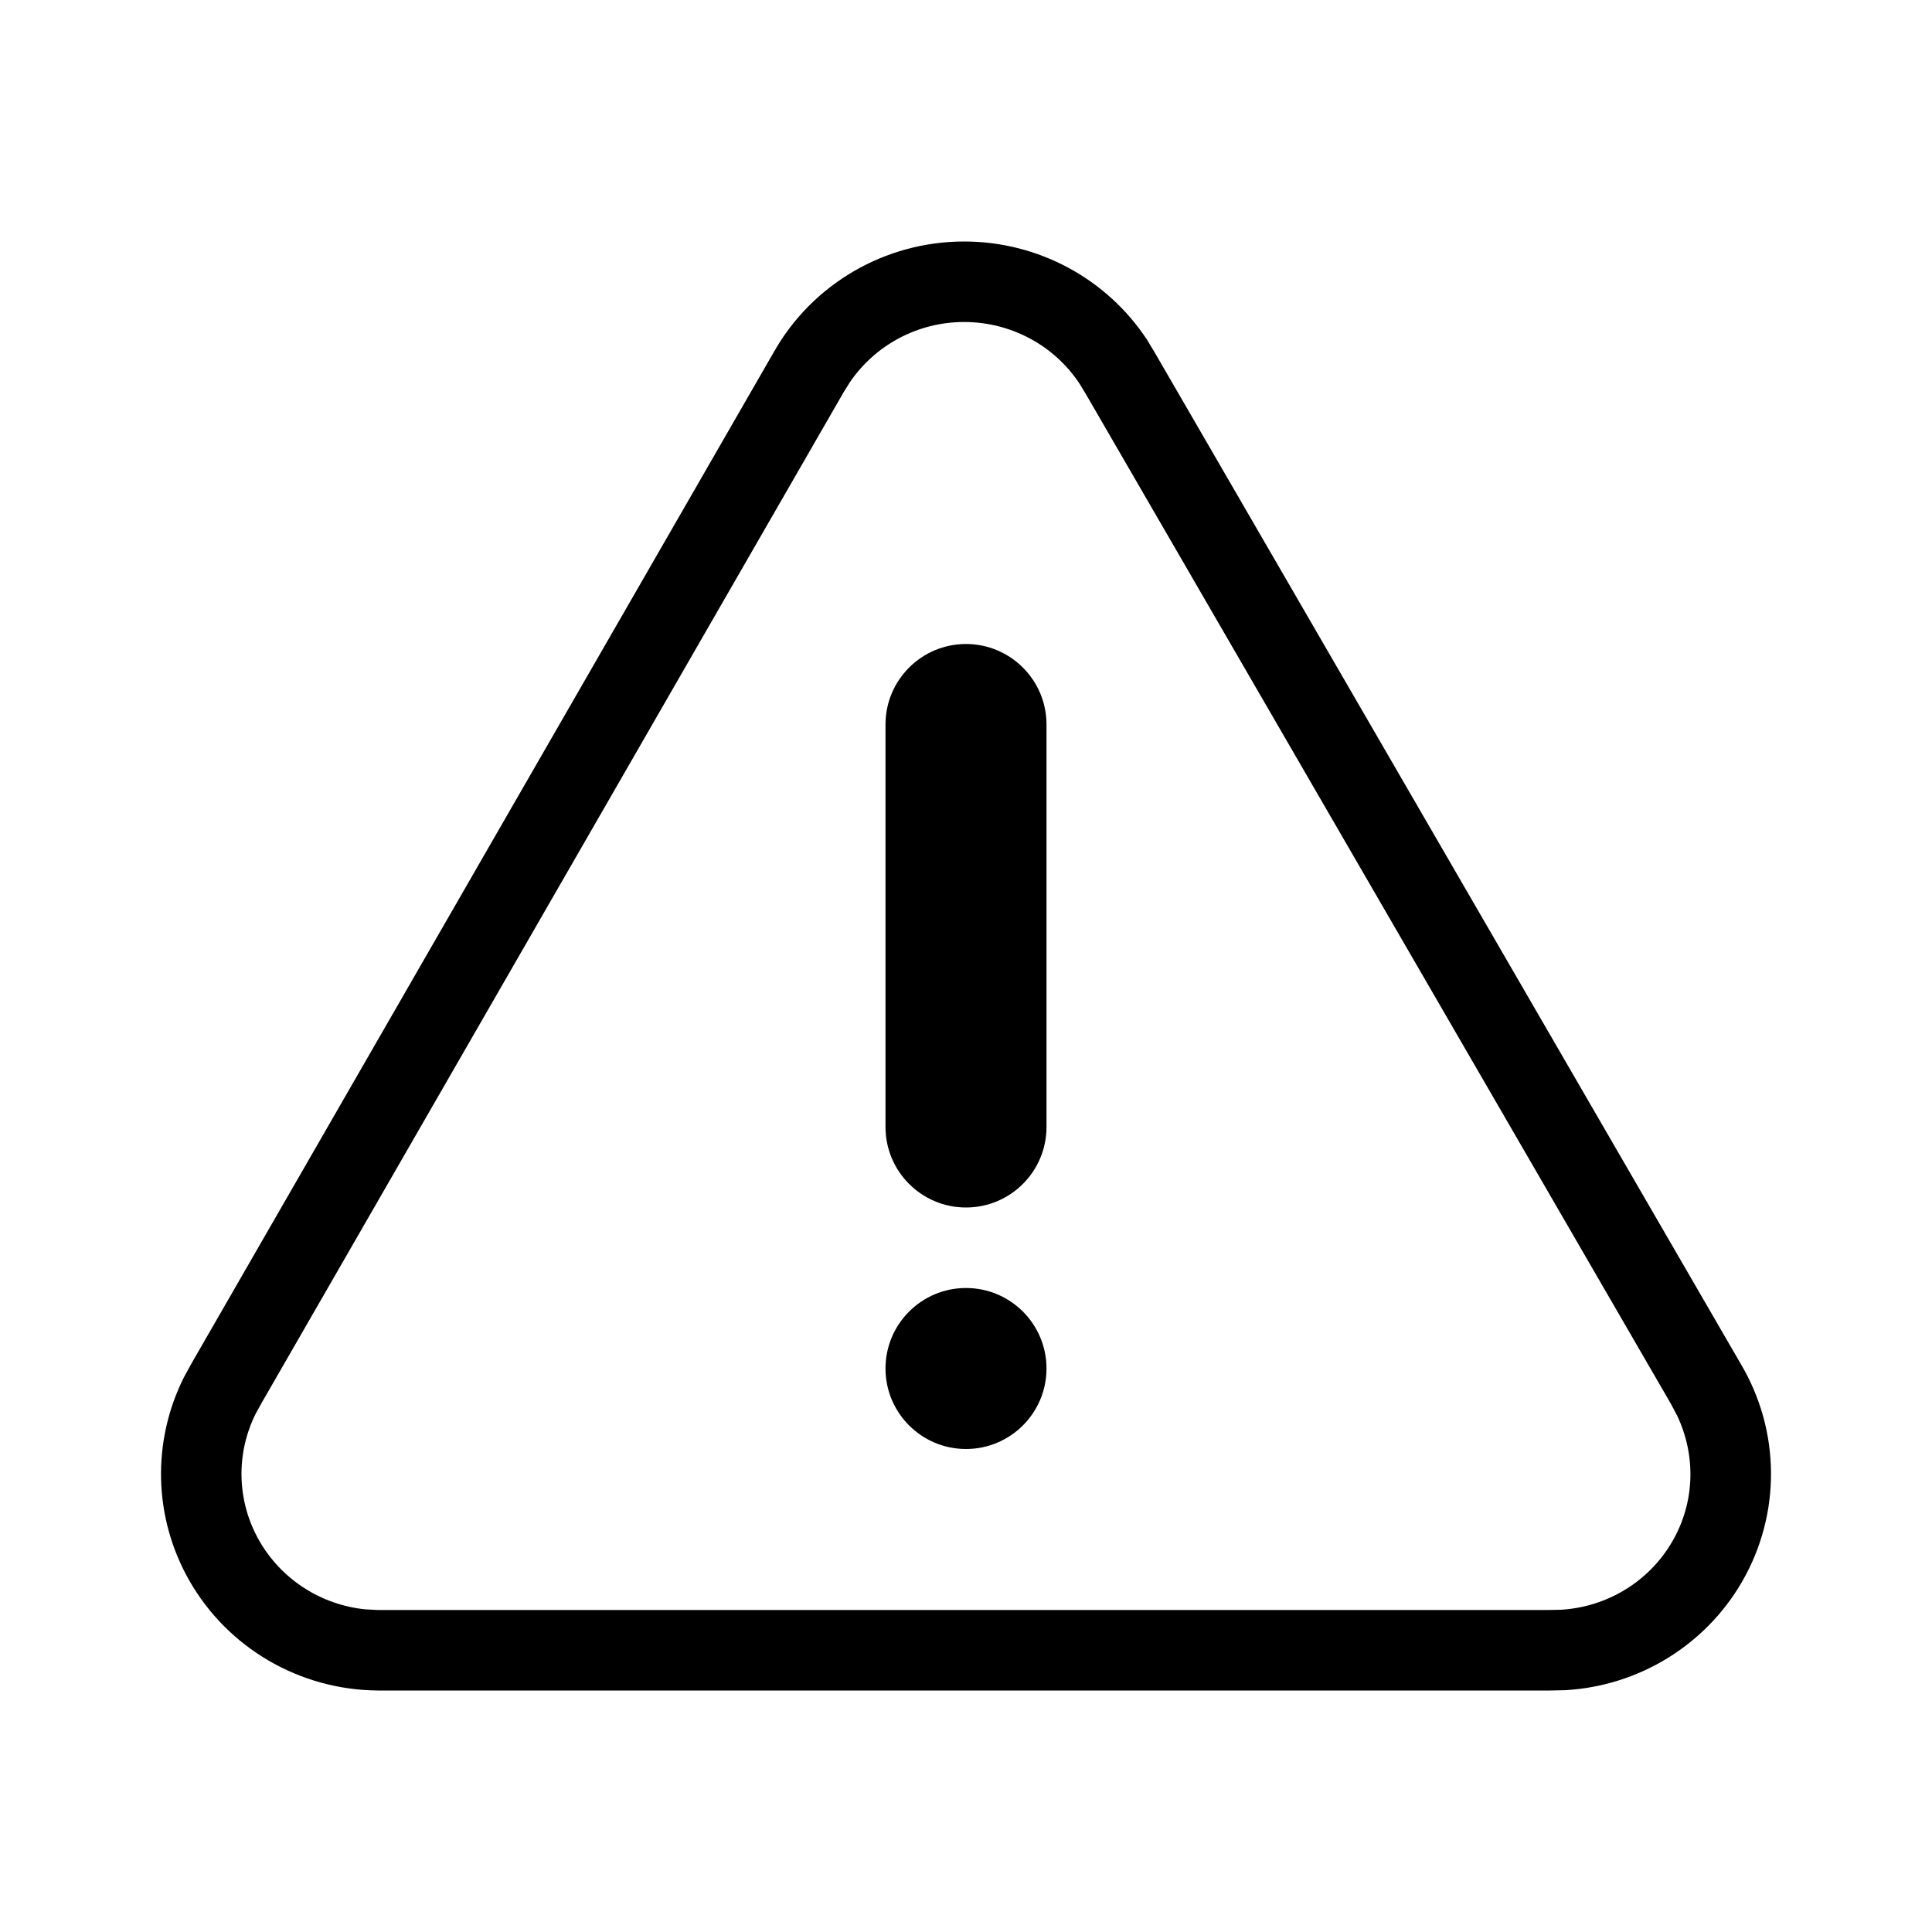 <svg xmlns="http://www.w3.org/2000/svg" width="24" height="24" viewBox="0 0 24 24">
  <g fill="none" fill-rule="evenodd">
    <polygon points="0 0 24 0 24 24 0 24"/>
    <path fill="currentColor" d="M11.977,3 C12.899,3 13.753,3.464 14.251,4.224 L14.345,4.38 L21.621,16.937 C22.12,17.773 22.127,18.811 21.638,19.653 C21.18,20.442 20.353,20.944 19.445,20.996 L19.262,21 L4.693,21 C3.722,20.993 2.829,20.472 2.351,19.633 C1.905,18.85 1.885,17.902 2.287,17.105 L2.379,16.937 L9.609,4.38 C10.088,3.528 10.994,3 11.977,3 Z M11.977,4 C11.407,4 10.878,4.28 10.558,4.747 L10.476,4.879 L3.255,17.419 L3.179,17.556 C2.927,18.056 2.941,18.649 3.22,19.138 C3.496,19.622 3.993,19.939 4.542,19.992 L4.693,20 L19.238,20 L19.388,19.997 C19.964,19.964 20.486,19.646 20.773,19.15 C21.052,18.671 21.073,18.091 20.835,17.587 L20.756,17.438 L13.491,4.899 L13.414,4.772 C13.1,4.292 12.559,4 11.977,4 Z M12,16 C12.552,16 13,16.448 13,17 C13,17.552 12.552,18 12,18 C11.448,18 11,17.552 11,17 C11,16.448 11.448,16 12,16 Z M12,8 C12.552,8 13,8.448 13,9 L13,9 L13,14 C13,14.552 12.552,15 12,15 C11.448,15 11,14.552 11,14 L11,14 L11,9 C11,8.448 11.448,8 12,8 Z"/>
  </g>
</svg>

